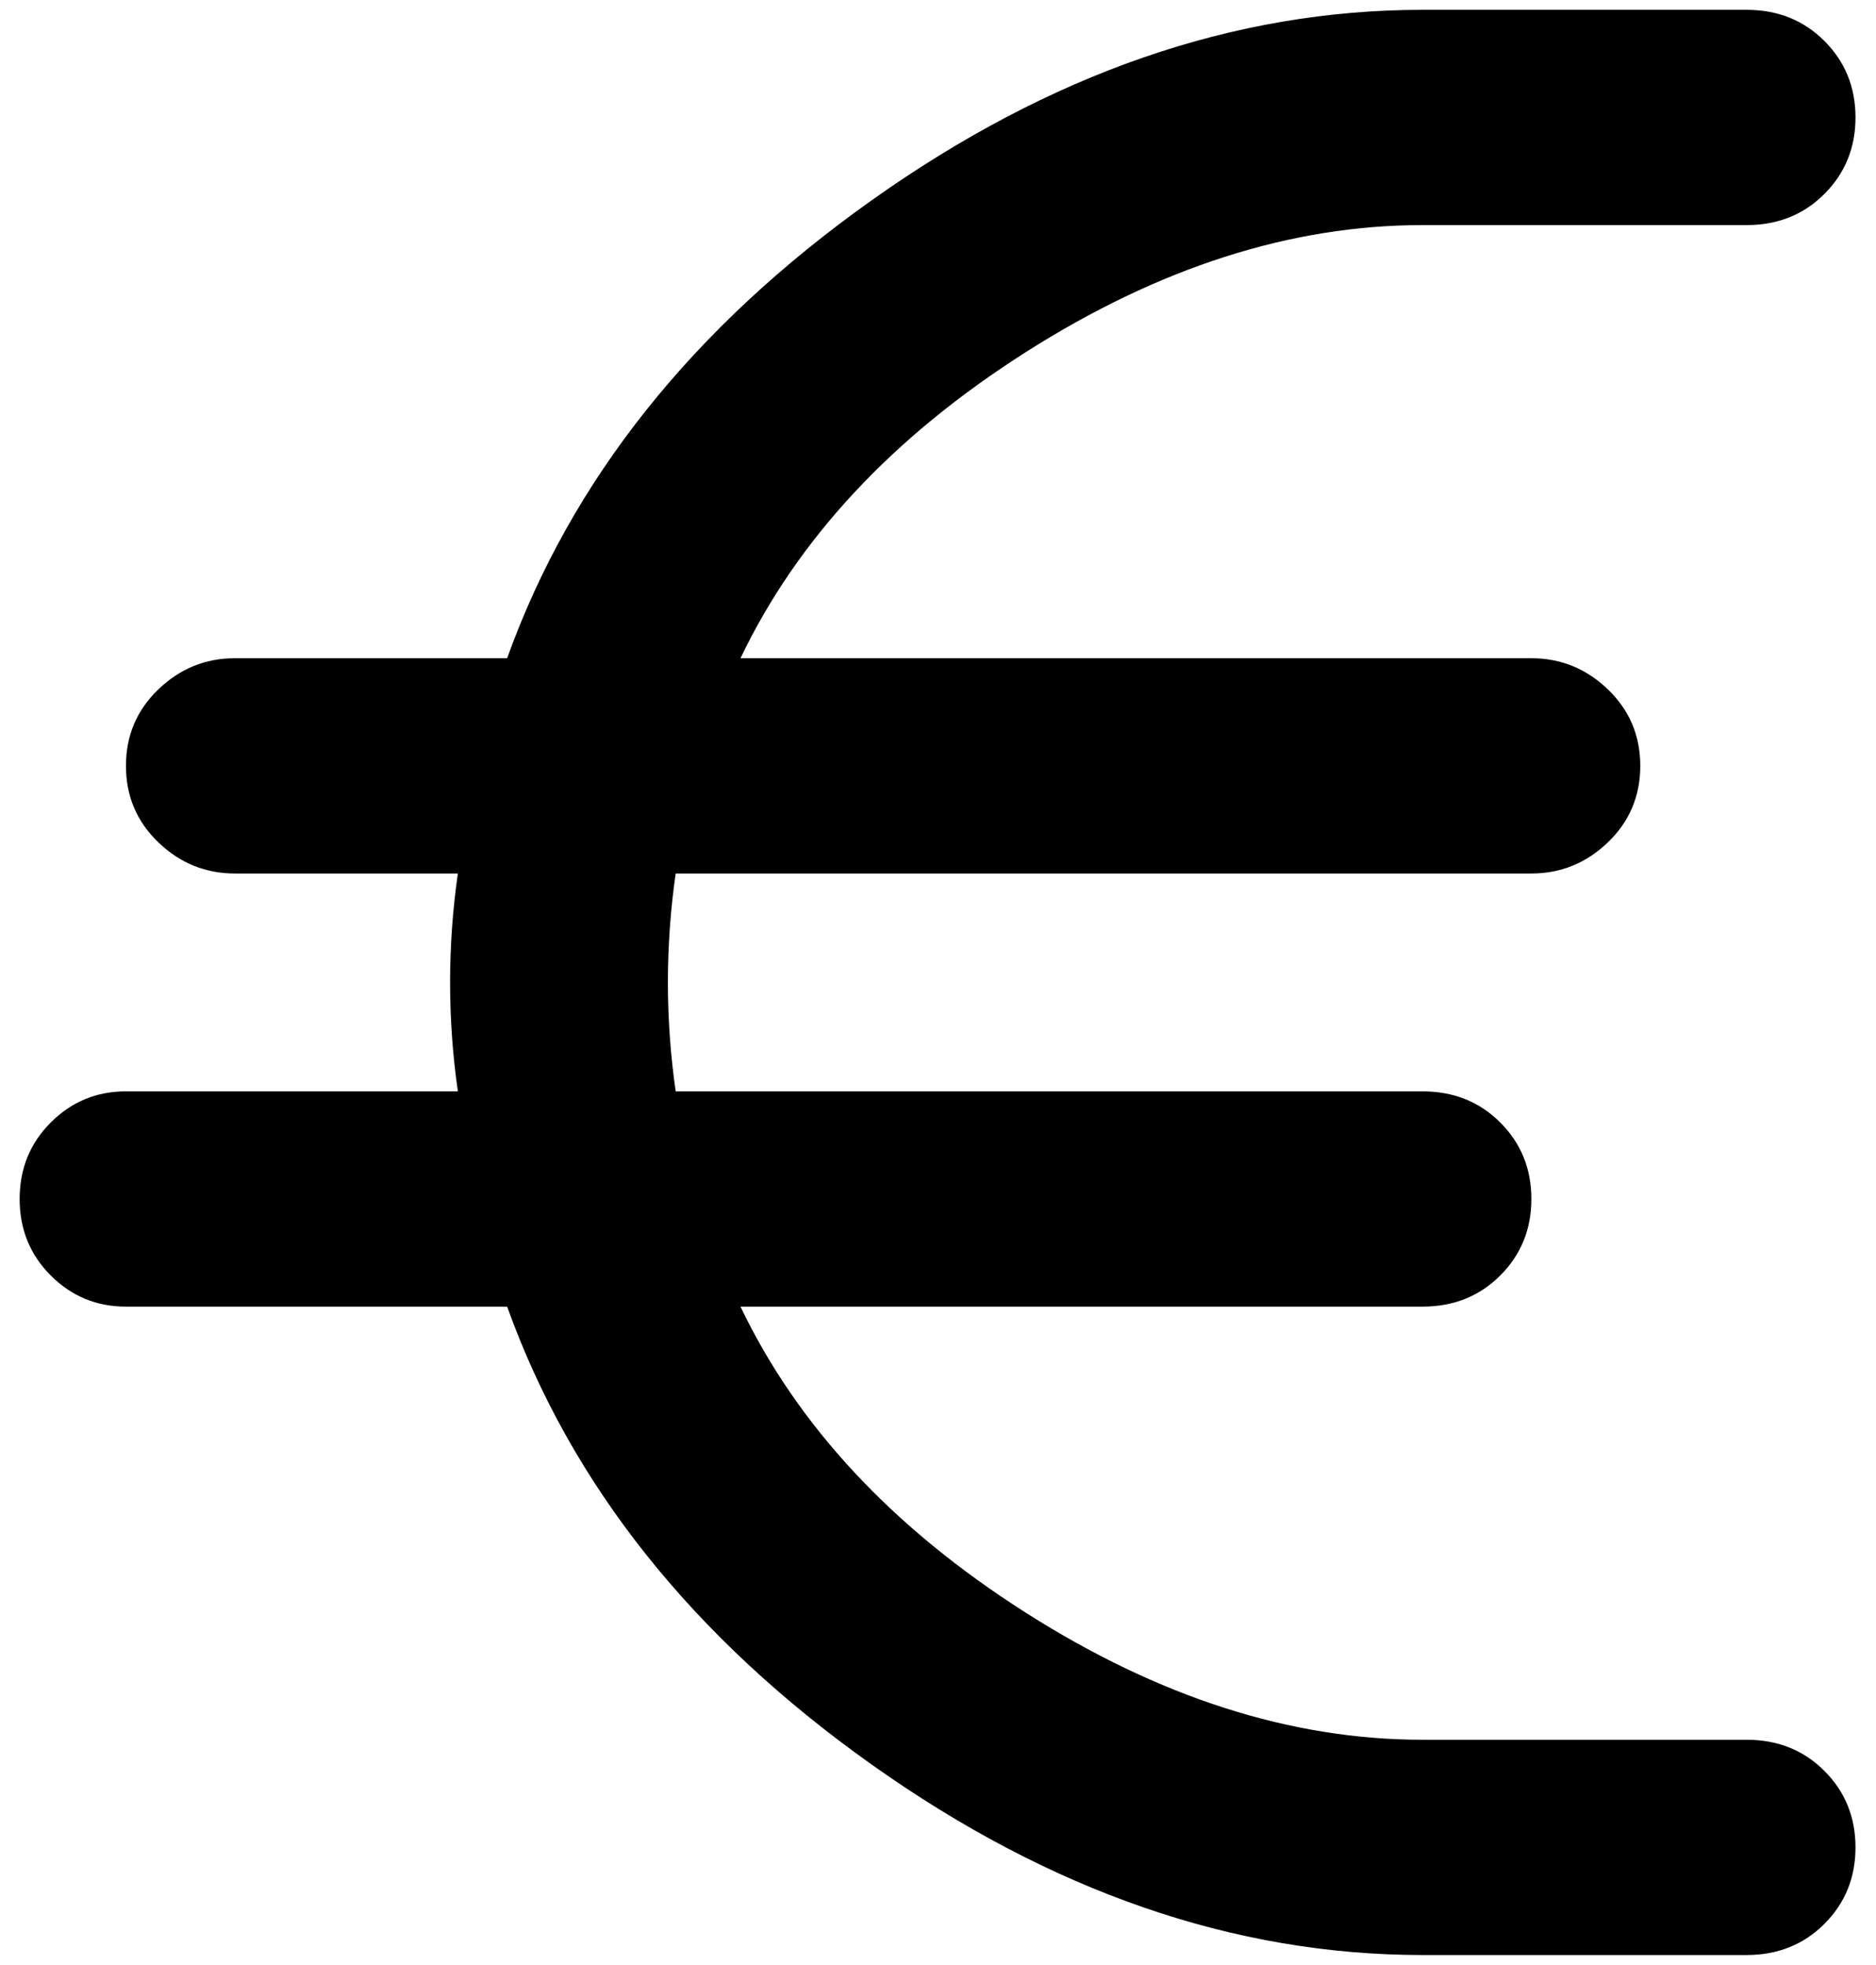 <?xml version="1.0" standalone="no"?>
<!DOCTYPE svg PUBLIC "-//W3C//DTD SVG 1.1//EN" "http://www.w3.org/Graphics/SVG/1.1/DTD/svg11.dtd" >
<svg xmlns="http://www.w3.org/2000/svg" xmlns:xlink="http://www.w3.org/1999/xlink" version="1.1" viewBox="-10 0 955 1000">
   <path fill="currentColor"
d="M879.119 885.44q23.761 0 39.601 15.84t15.84 38.94q0 23.1 -15.84 38.94t-39.601 15.84h-165q-143.88 0 -280.5 -97.019q-136.619 -97.02 -185.46 -232.98h-194.04q-22.439 0 -38.279 -15.84t-15.84 -38.94q0 -23.101 15.84 -38.94
t38.279 -15.84h168.96q-3.96 -27.72 -3.96 -55.44q0 -27.72 3.96 -55.44h-113.52q-22.44 0 -38.94 -15.84q-16.5 -15.841 -16.5 -38.94t16.5 -38.94q16.5 -15.84 38.94 -15.84h138.6q48.841 -135.96 185.46 -232.979
q136.62 -97.02 280.5 -97.02h165q23.761 0 39.601 15.84q15.84 15.841 15.84 38.94t-15.84 38.94q-15.84 15.84 -39.601 15.84h-165q-100.319 0 -201.96 64.68q-101.64 64.68 -145.199 155.76h402.6q22.44 0 38.94 15.84
q16.5 15.841 16.5 38.94t-16.5 38.94q-16.5 15.84 -38.94 15.84h-435.6q-3.96 27.72 -3.96 55.44q0 27.721 3.96 55.44h380.159q23.761 0 39.601 15.84t15.84 38.94q0 23.1 -15.84 38.94t-39.601 15.84h-347.159
q43.56 91.08 145.199 155.76q101.641 64.681 201.96 64.681h165z" />
</svg>
